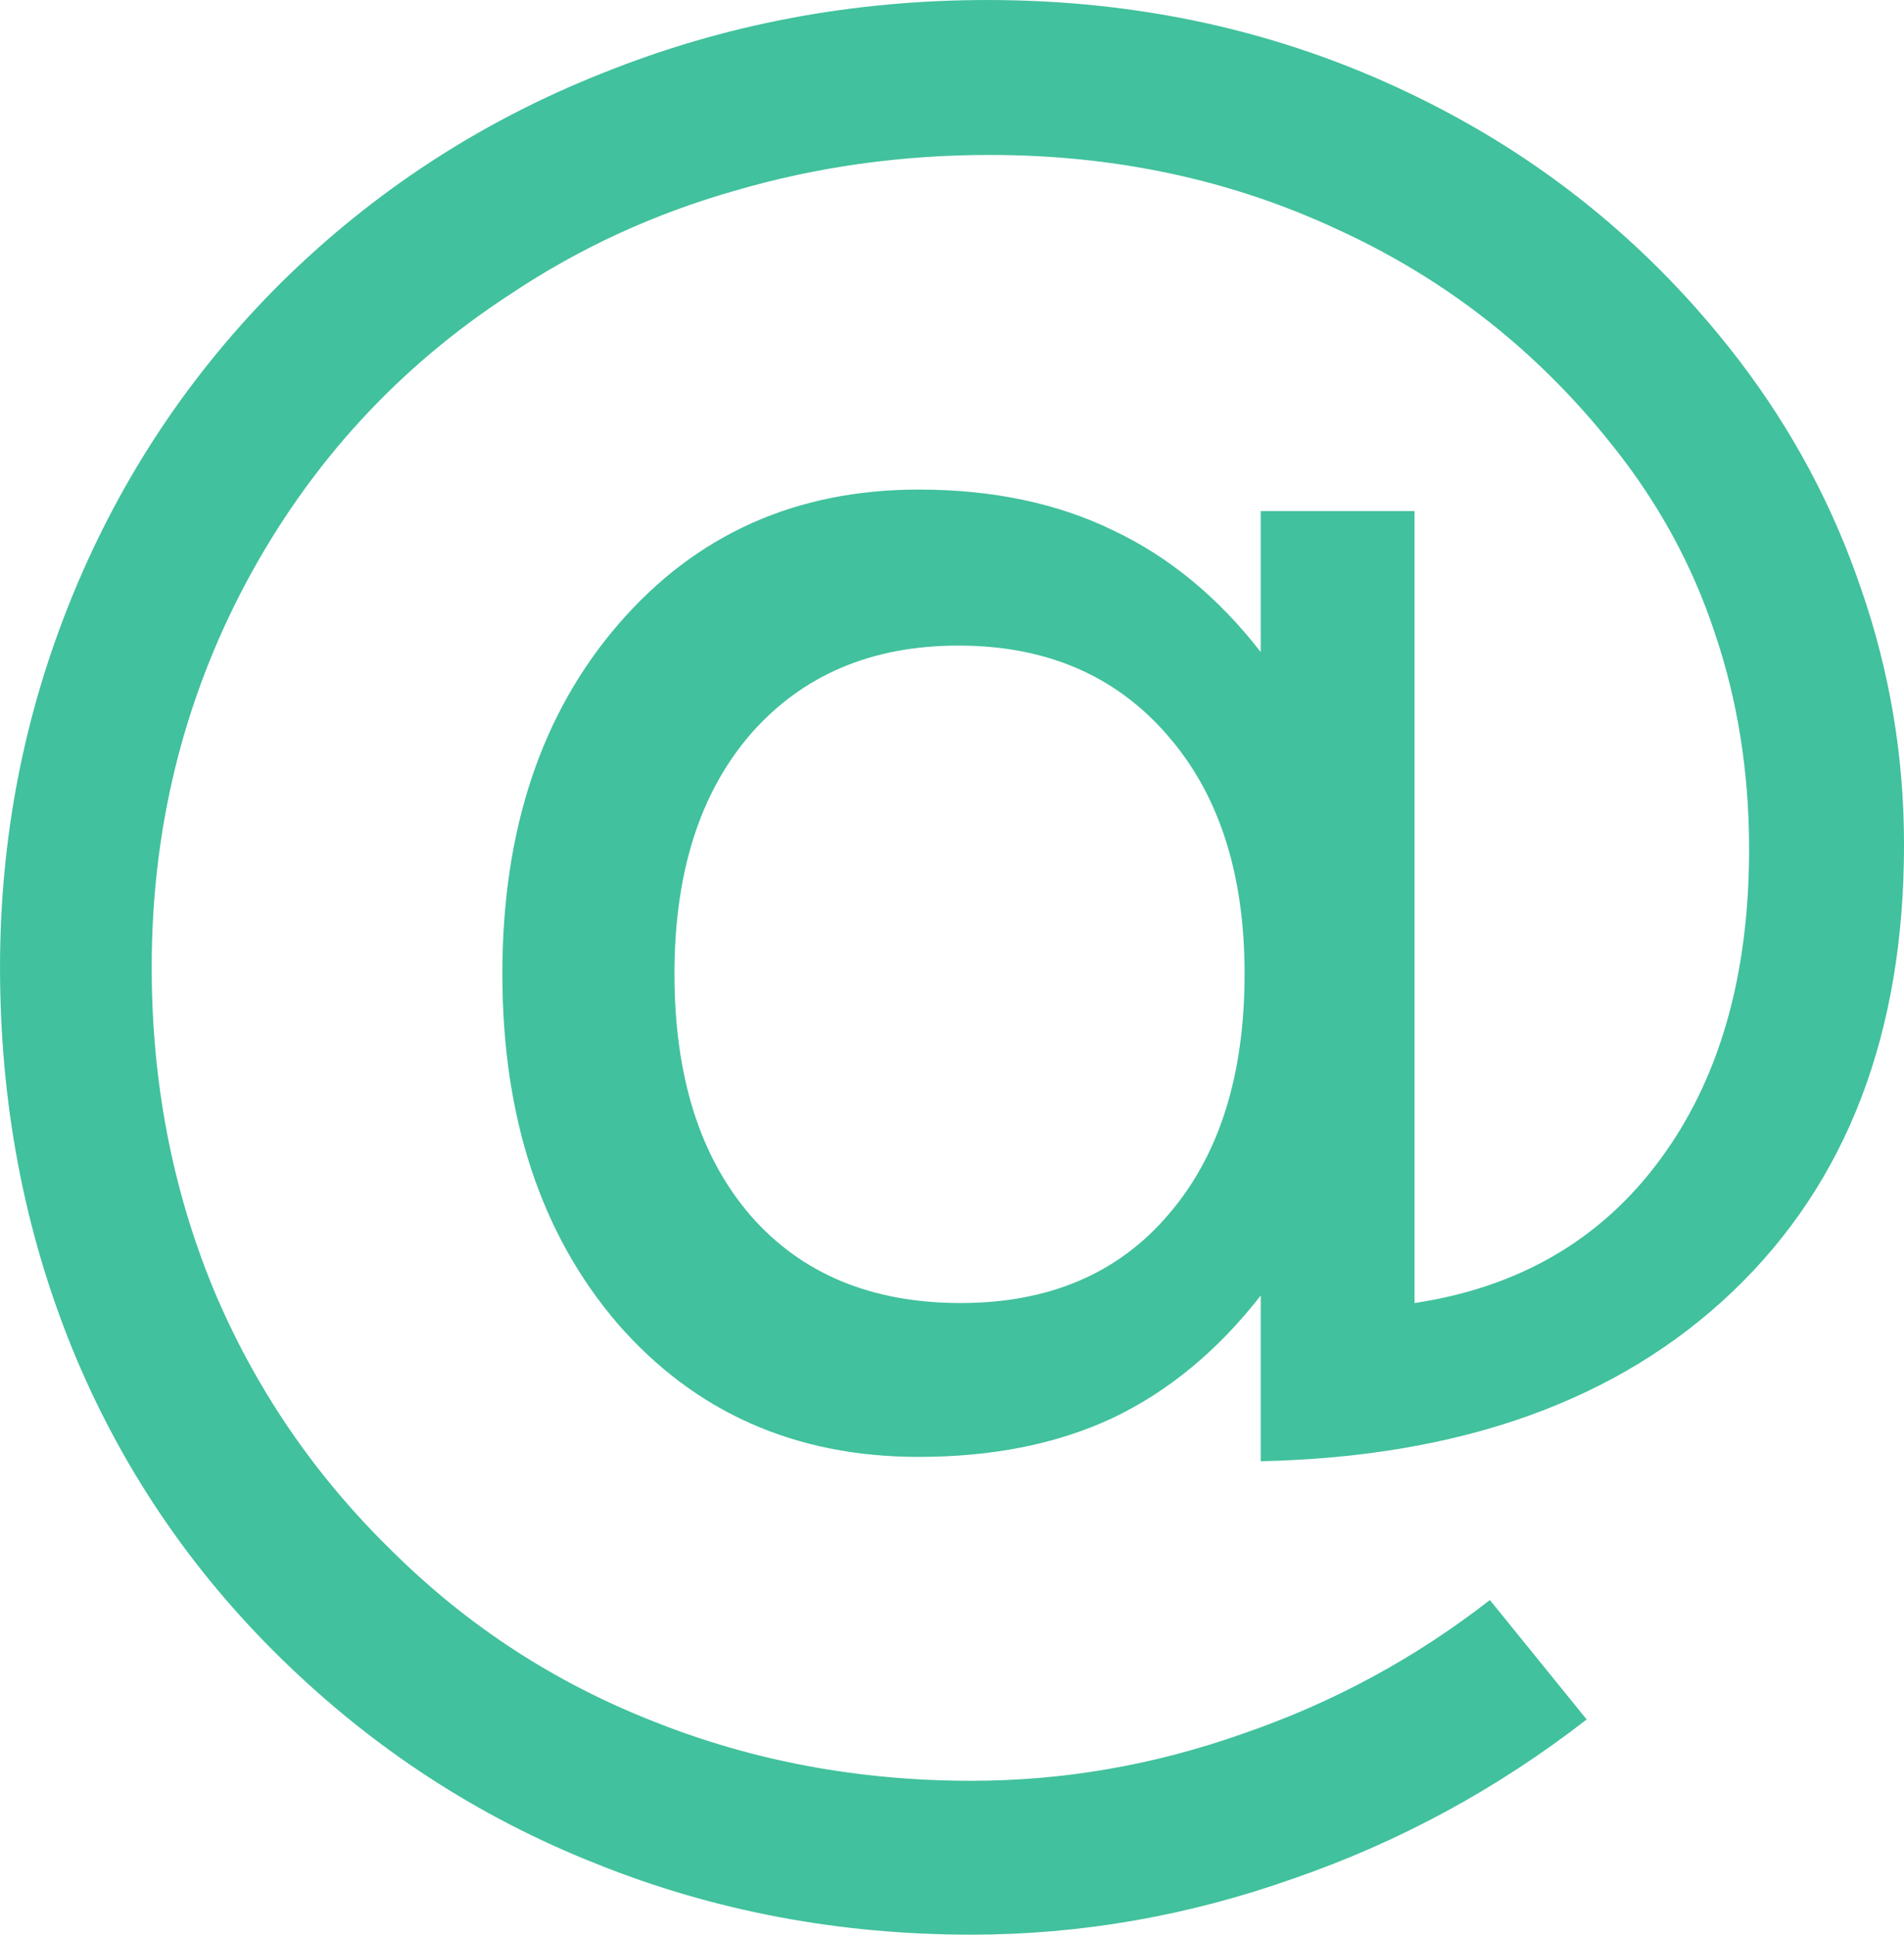 <?xml version="1.0" encoding="UTF-8" standalone="no"?>
<!-- Created with Inkscape (http://www.inkscape.org/) -->

<svg
   xmlns:dc="http://purl.org/dc/elements/1.1/"
   xmlns:cc="http://creativecommons.org/ns#"
   xmlns:rdf="http://www.w3.org/1999/02/22-rdf-syntax-ns#"
   xmlns:svg="http://www.w3.org/2000/svg"
   xmlns="http://www.w3.org/2000/svg"
   xmlns:sodipodi="http://sodipodi.sourceforge.net/DTD/sodipodi-0.dtd"
   xmlns:inkscape="http://www.inkscape.org/namespaces/inkscape"
   width="72.249mm"
   height="73.392mm"
   viewBox="0 0 256 260.05"
   id="svg4276"
   version="1.1"
   inkscape:version="0.91 r"
   sodipodi:docname="email_at.svg">
  <defs
     id="defs4278" />
  <sodipodi:namedview
     id="base"
     pagecolor="#ffffff"
     bordercolor="#666666"
     borderopacity="1.0"
     inkscape:pageopacity="0.0"
     inkscape:pageshadow="2"
     inkscape:zoom="0.35"
     inkscape:cx="-51.169627"
     inkscape:cy="395.90711"
     inkscape:document-units="px"
     inkscape:current-layer="layer1"
     showgrid="false"
     fit-margin-top="0"
     fit-margin-left="0"
     fit-margin-right="0"
     fit-margin-bottom="0"
     inkscape:window-width="1920"
     inkscape:window-height="1029"
     inkscape:window-x="0"
     inkscape:window-y="25"
     inkscape:window-maximized="1" />
  <g
     inkscape:label="Layer 1"
     inkscape:groupmode="layer"
     id="layer1"
     transform="translate(15.259,-668.22)">
    <path
       inkscape:connector-curvature="0"
       d="m 75.426,799.112 q 0,20.682 10.269,32.542 10.269,11.715 28.203,11.715 17.79,0 27.914,-11.86 10.269,-11.86 10.269,-32.398 0,-20.249 -10.414,-32.108 -10.414,-12.005 -28.059,-12.005 -17.501,0 -27.914,11.86 -10.269,11.86 -10.269,32.253 z m 78.825,43.245 q -8.678,11.137 -19.959,16.488 -11.137,5.207 -26.034,5.207 -24.877,0 -40.497,-17.934 -15.476,-18.079 -15.476,-47.006 0,-28.927 15.62,-47.006 15.62,-18.079 40.353,-18.079 14.897,0 26.179,5.496 11.281,5.351 19.815,16.344 l 0,-18.947 20.683,0 0,106.45 q 21.116,-3.182 32.976,-19.236 12.005,-16.199 12.005,-41.799 0,-15.476 -4.628,-29.071 -4.484,-13.595 -13.74,-25.166 -15.042,-18.947 -36.737,-28.927 -21.55,-10.124 -47.006,-10.124 -17.79,0 -34.133,4.773 -16.344,4.628 -30.228,13.885 -22.707,14.753 -35.58,38.762 -12.728,23.864 -12.728,51.779 0,22.997 8.244,43.101 8.389,20.104 24.154,35.435 15.186,15.042 35.146,22.852 19.959,7.955 42.667,7.955 18.658,0 36.592,-6.364 18.079,-6.219 33.121,-17.934 l 13.017,16.054 q -18.079,14.029 -39.485,21.406 -21.261,7.521 -43.245,7.521 -26.757,0 -50.477,-9.546 -23.72,-9.401 -42.233,-27.48 -18.513,-18.079 -28.203,-41.799 -9.69,-23.864 -9.69,-51.2 0,-26.323 9.835,-50.188 9.835,-23.864 28.059,-41.943 18.658,-18.368 43.101,-28.059 24.443,-9.835 51.779,-9.835 30.662,0 56.841,12.583 26.323,12.583 44.113,35.724 10.847,14.174 16.488,30.807 5.785,16.633 5.785,34.423 0,38.038 -22.997,60.023 -22.997,21.984 -63.494,22.852 l 0,-22.273 z"
       id="path4265"
       style="font-style:normal;font-weight:normal;font-size:94.817px;line-height:125%;font-family:sans-serif;letter-spacing:0px;word-spacing:0px;fill:#41c19d;fill-opacity:1;stroke:none;stroke-width:1px;stroke-linecap:butt;stroke-linejoin:miter;stroke-opacity:1" />
  </g>
</svg>
